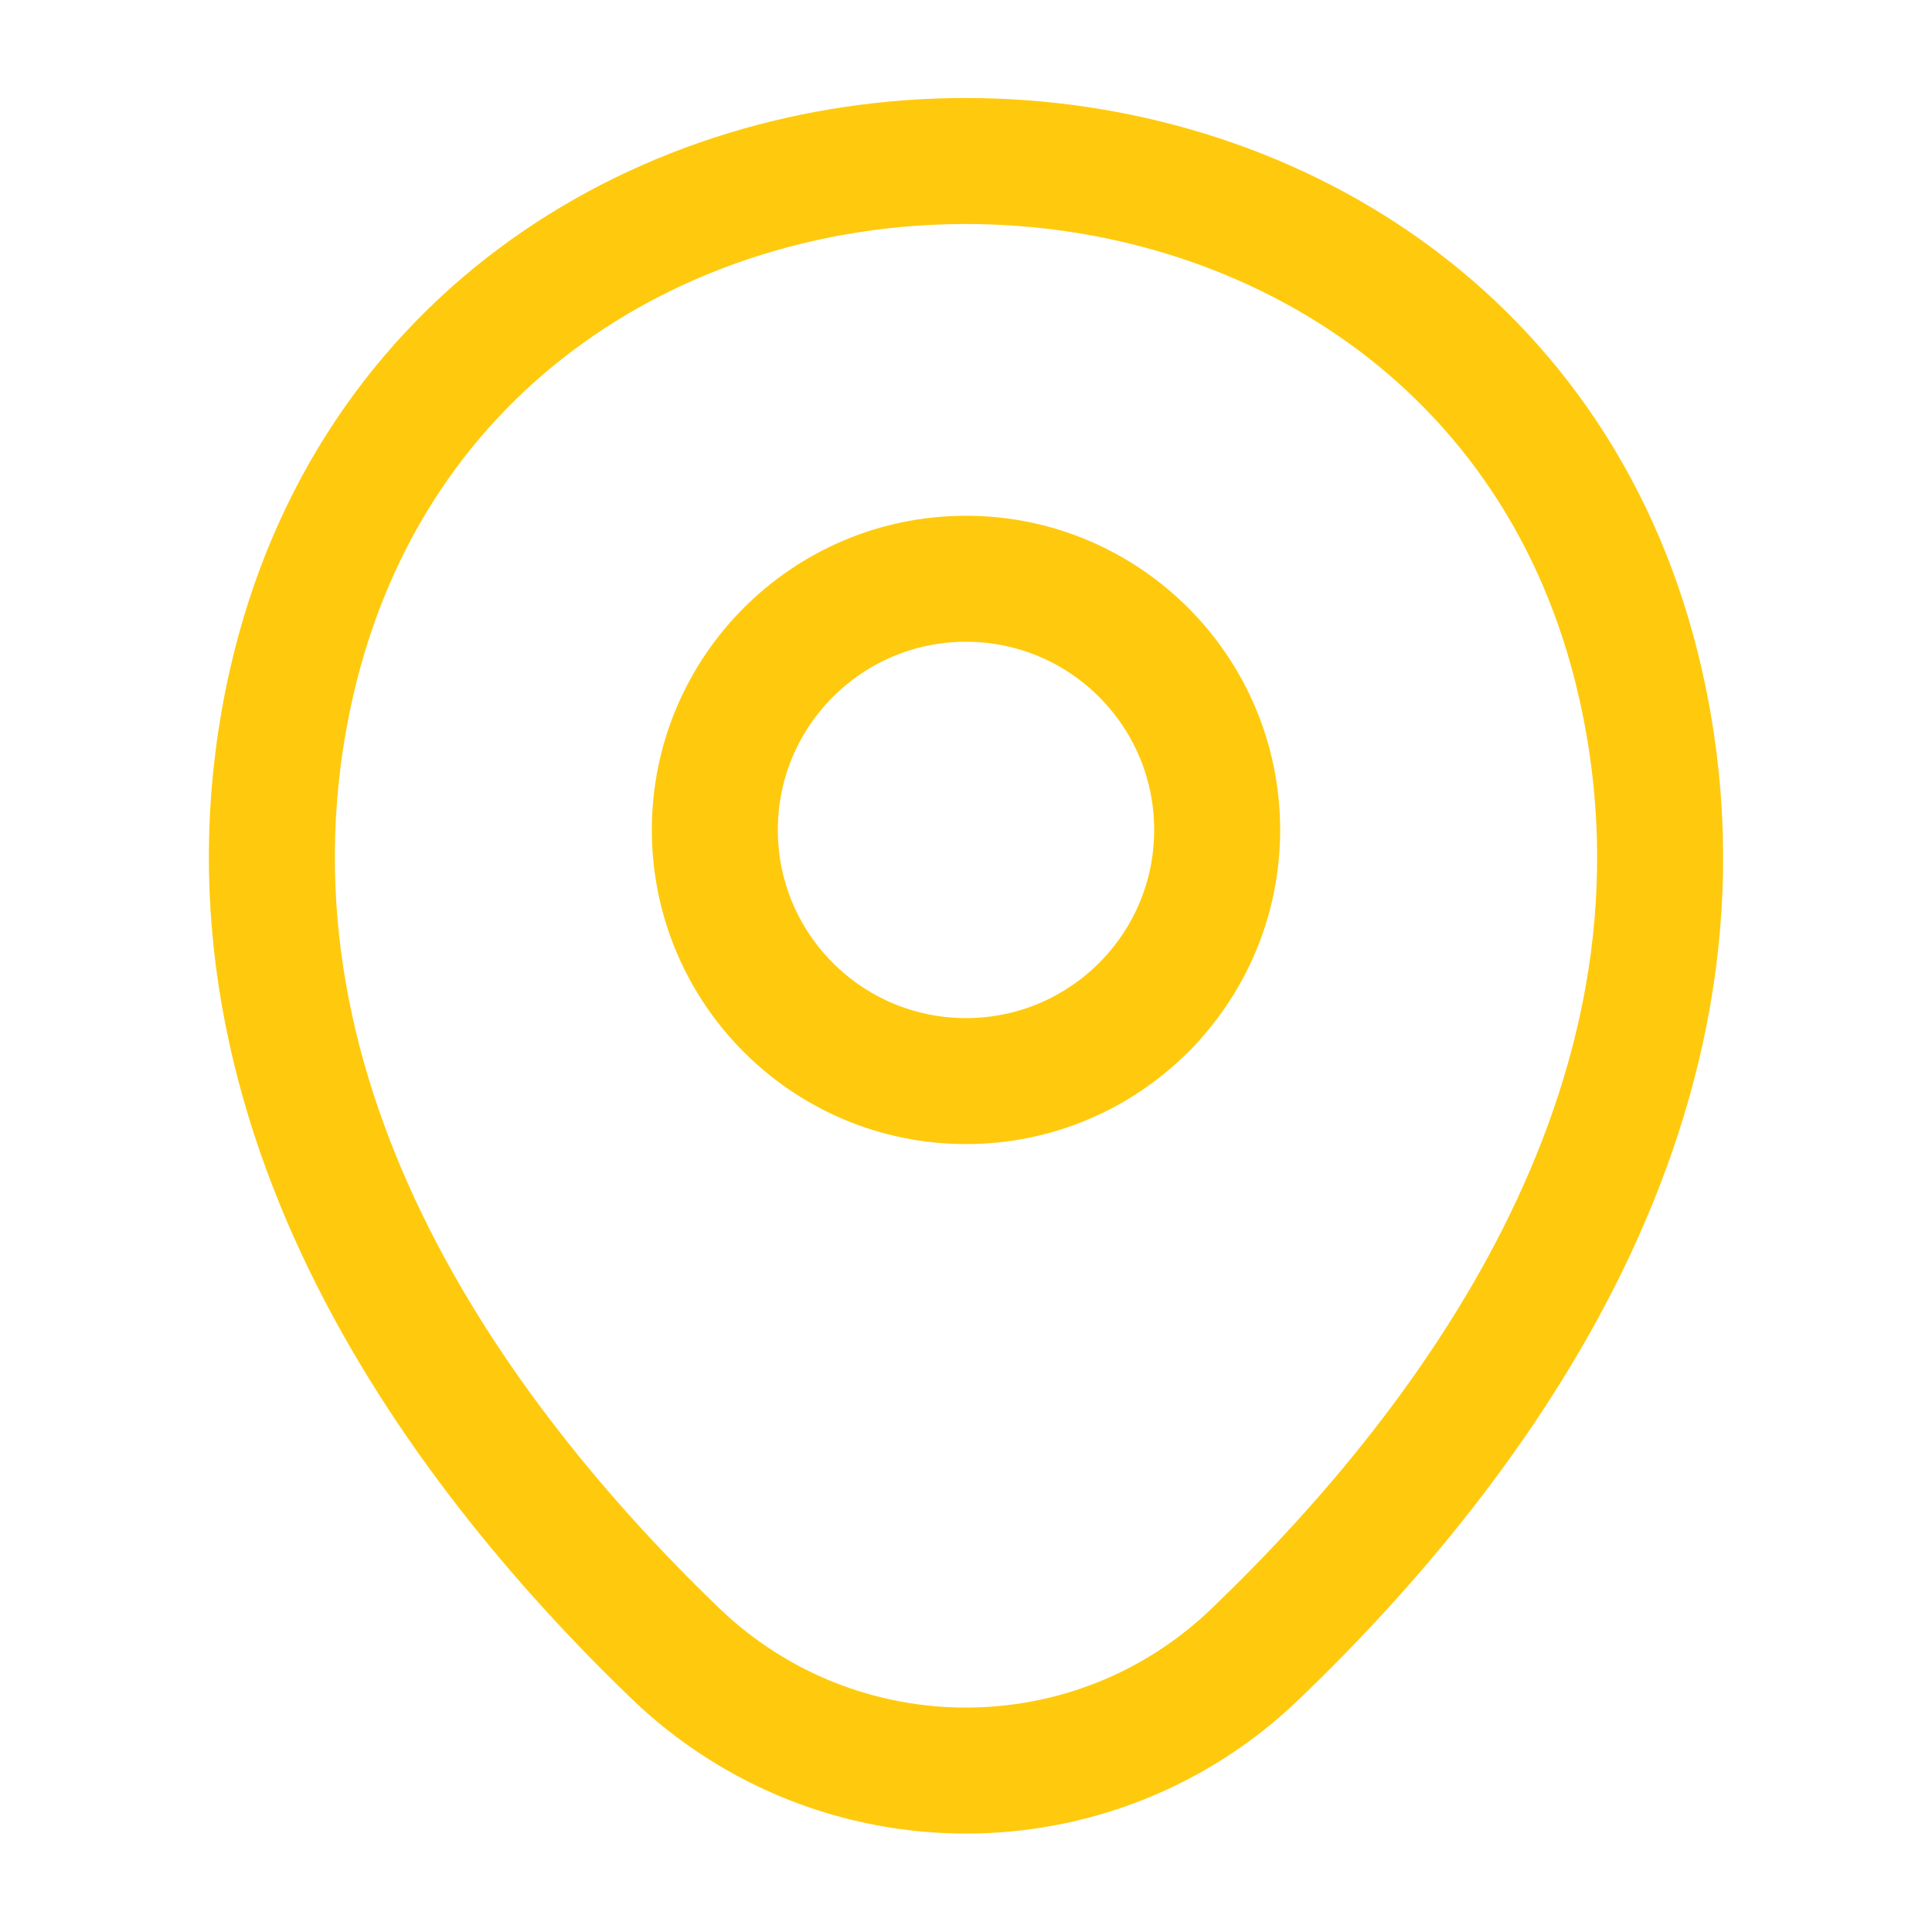 <svg width="23" height="23" viewBox="0 0 23 23" fill="none" xmlns="http://www.w3.org/2000/svg">
<path d="M11.5 12.87C13.151 12.87 14.49 11.532 14.49 9.88C14.49 8.229 13.151 6.89 11.5 6.89C9.849 6.89 8.51 8.229 8.51 9.88C8.51 11.532 9.849 12.87 11.5 12.87Z" stroke="#FFCA0D" stroke-width="1.5"/>
<path d="M3.469 8.136C5.357 -0.163 17.652 -0.153 19.531 8.146C20.633 13.014 17.605 17.135 14.95 19.684C13.024 21.543 9.976 21.543 8.04 19.684C5.395 17.135 2.367 13.005 3.469 8.136Z" stroke="#FFCA0D" stroke-width="1.5"/>
</svg>
